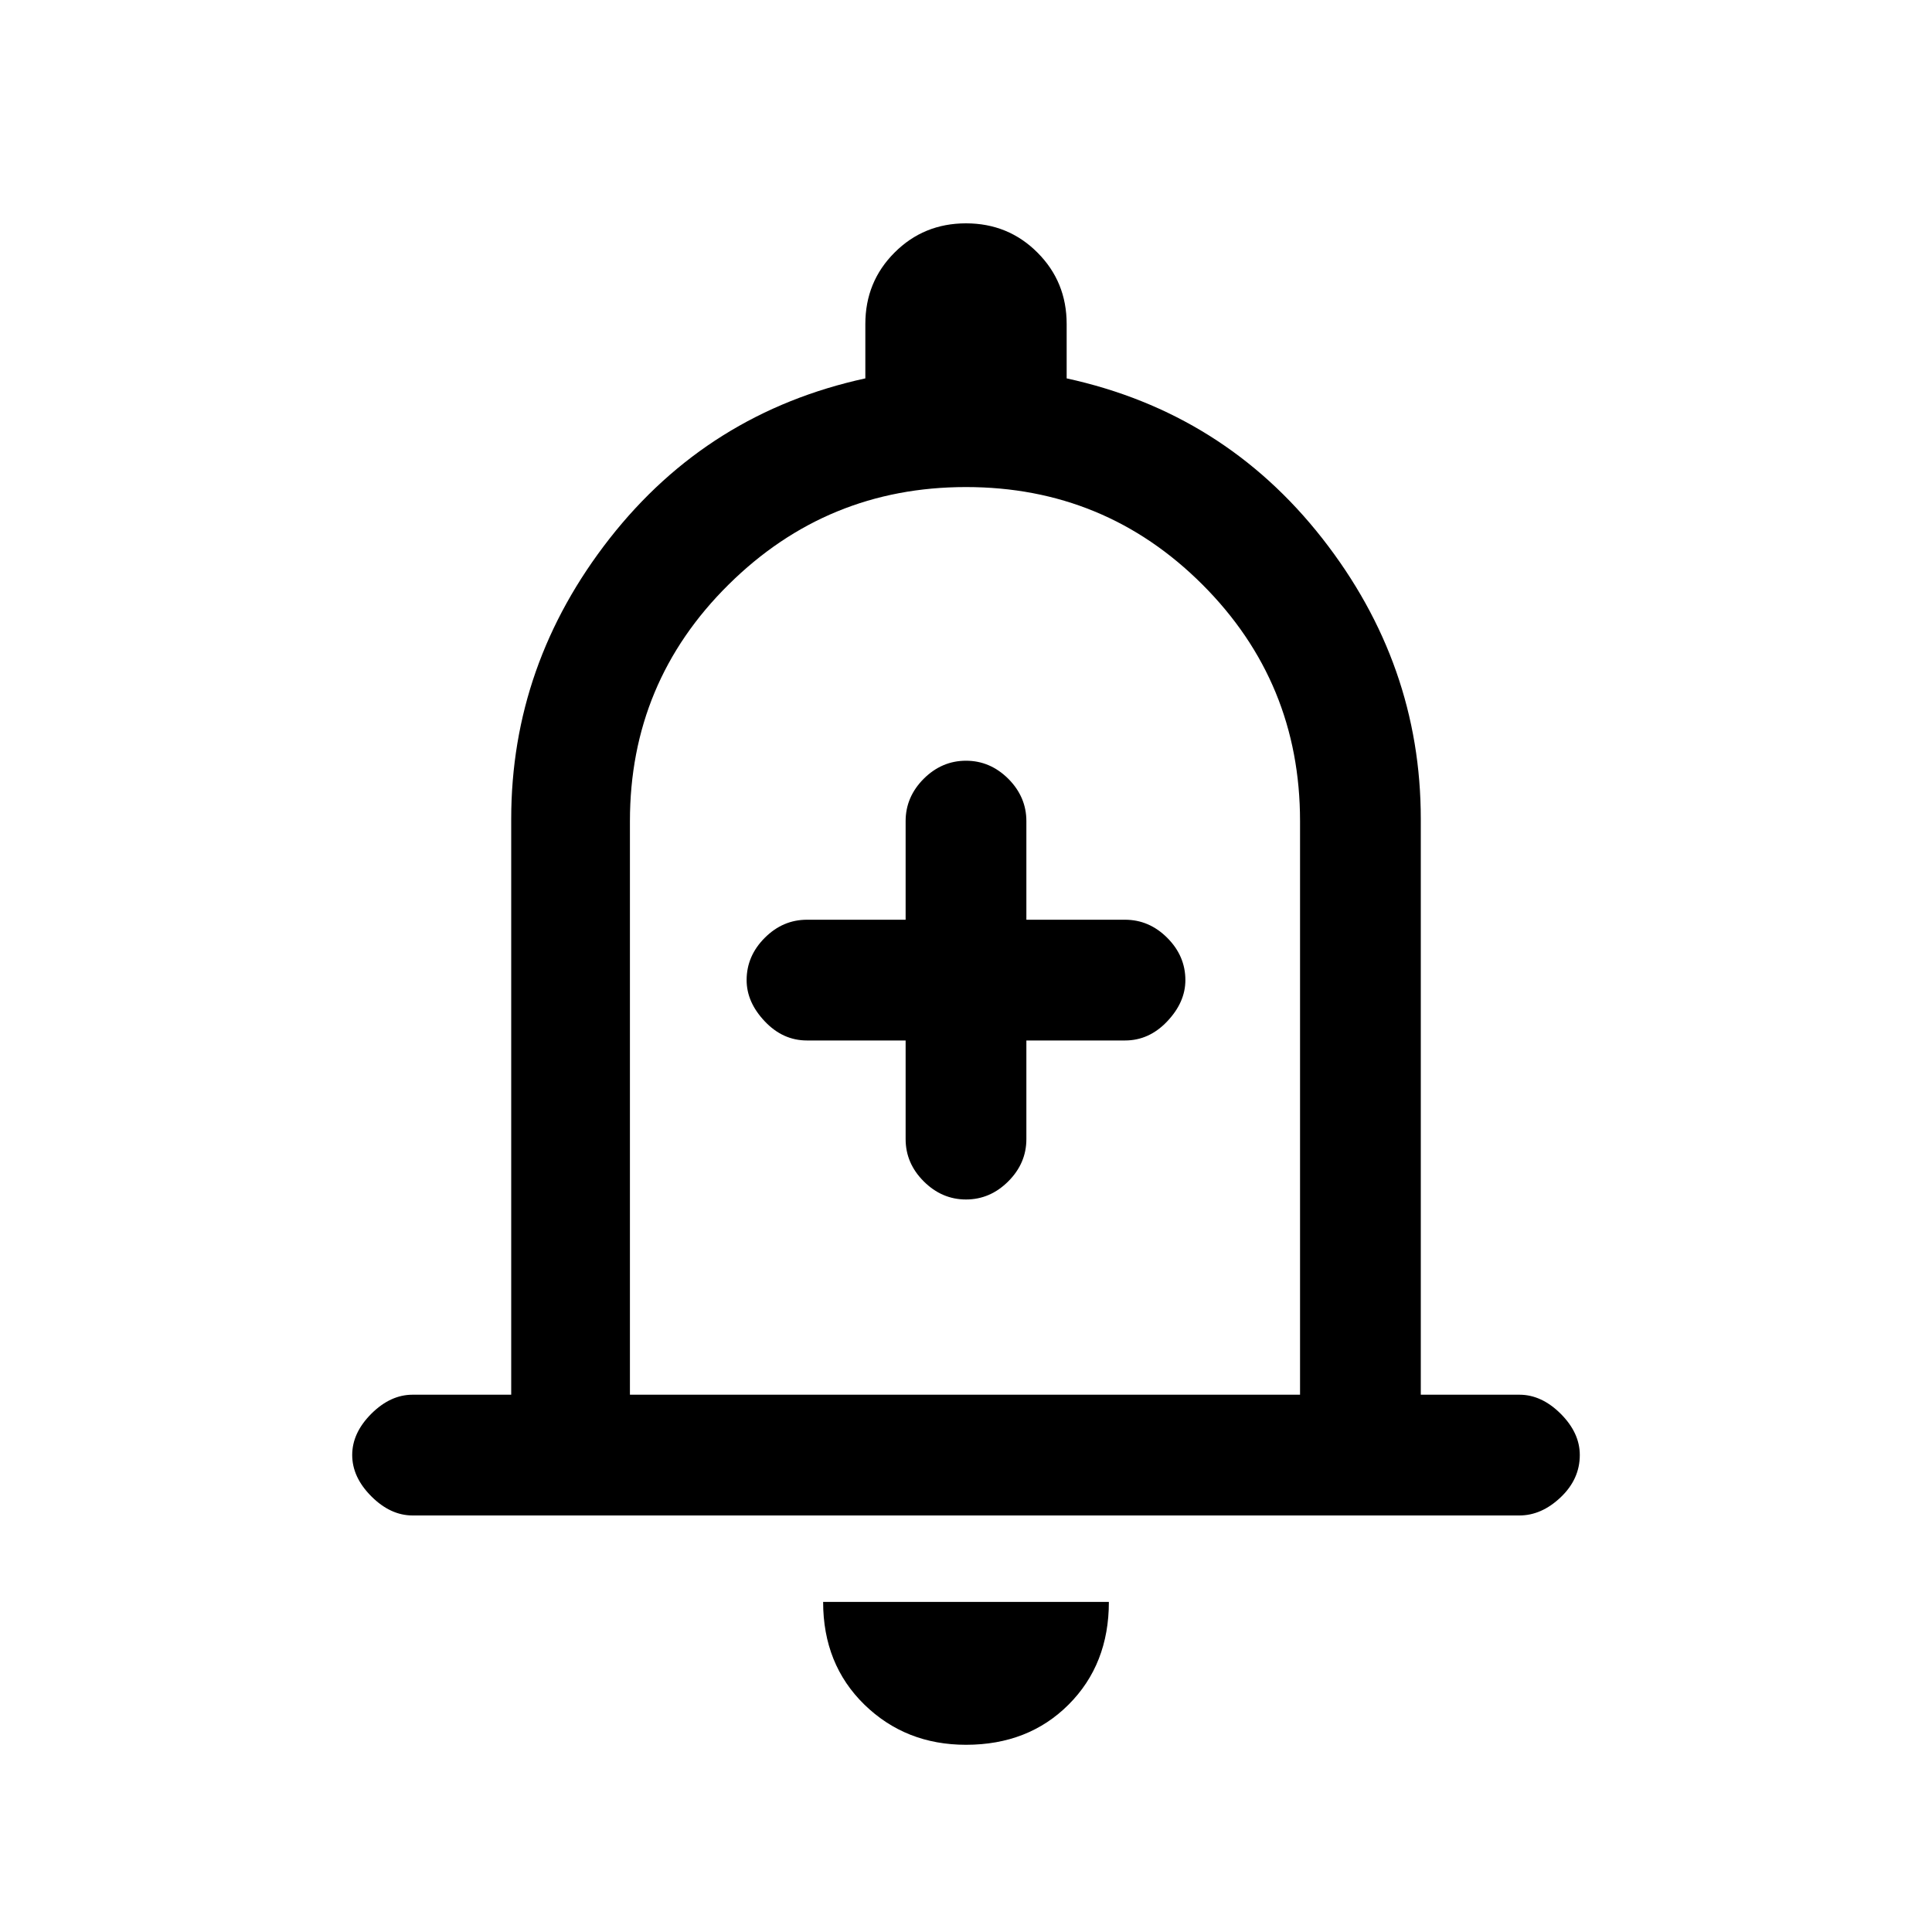 <svg xmlns="http://www.w3.org/2000/svg" height="20" width="20"><path d="M10 12.417Q10.25 12.417 10.438 12.229Q10.625 12.042 10.625 11.792V10.771H11.646Q11.896 10.771 12.083 10.573Q12.271 10.375 12.271 10.146Q12.271 9.896 12.083 9.708Q11.896 9.521 11.646 9.521H10.625V8.5Q10.625 8.25 10.438 8.062Q10.25 7.875 10 7.875Q9.75 7.875 9.562 8.062Q9.375 8.25 9.375 8.5V9.521H8.354Q8.104 9.521 7.917 9.708Q7.729 9.896 7.729 10.146Q7.729 10.375 7.917 10.573Q8.104 10.771 8.354 10.771H9.375V11.792Q9.375 12.042 9.562 12.229Q9.75 12.417 10 12.417ZM4.271 15.688Q4.042 15.688 3.844 15.49Q3.646 15.292 3.646 15.062Q3.646 14.833 3.844 14.635Q4.042 14.438 4.271 14.438H5.292V8.479Q5.292 6.875 6.312 5.573Q7.333 4.271 8.958 3.917V3.354Q8.958 2.917 9.26 2.615Q9.562 2.312 10 2.312Q10.438 2.312 10.74 2.615Q11.042 2.917 11.042 3.354V3.917Q12.667 4.271 13.688 5.573Q14.708 6.875 14.708 8.479V14.438H15.729Q15.958 14.438 16.156 14.635Q16.354 14.833 16.354 15.062Q16.354 15.312 16.156 15.5Q15.958 15.688 15.729 15.688ZM10 9.708Q10 9.708 10 9.708Q10 9.708 10 9.708Q10 9.708 10 9.708Q10 9.708 10 9.708ZM10 18.062Q9.375 18.062 8.948 17.646Q8.521 17.229 8.521 16.583H11.479Q11.479 17.229 11.062 17.646Q10.646 18.062 10 18.062ZM6.521 14.438H13.458V8.5Q13.458 7.062 12.448 6.052Q11.438 5.042 10 5.042Q8.562 5.042 7.542 6.052Q6.521 7.062 6.521 8.5Z"/></svg>